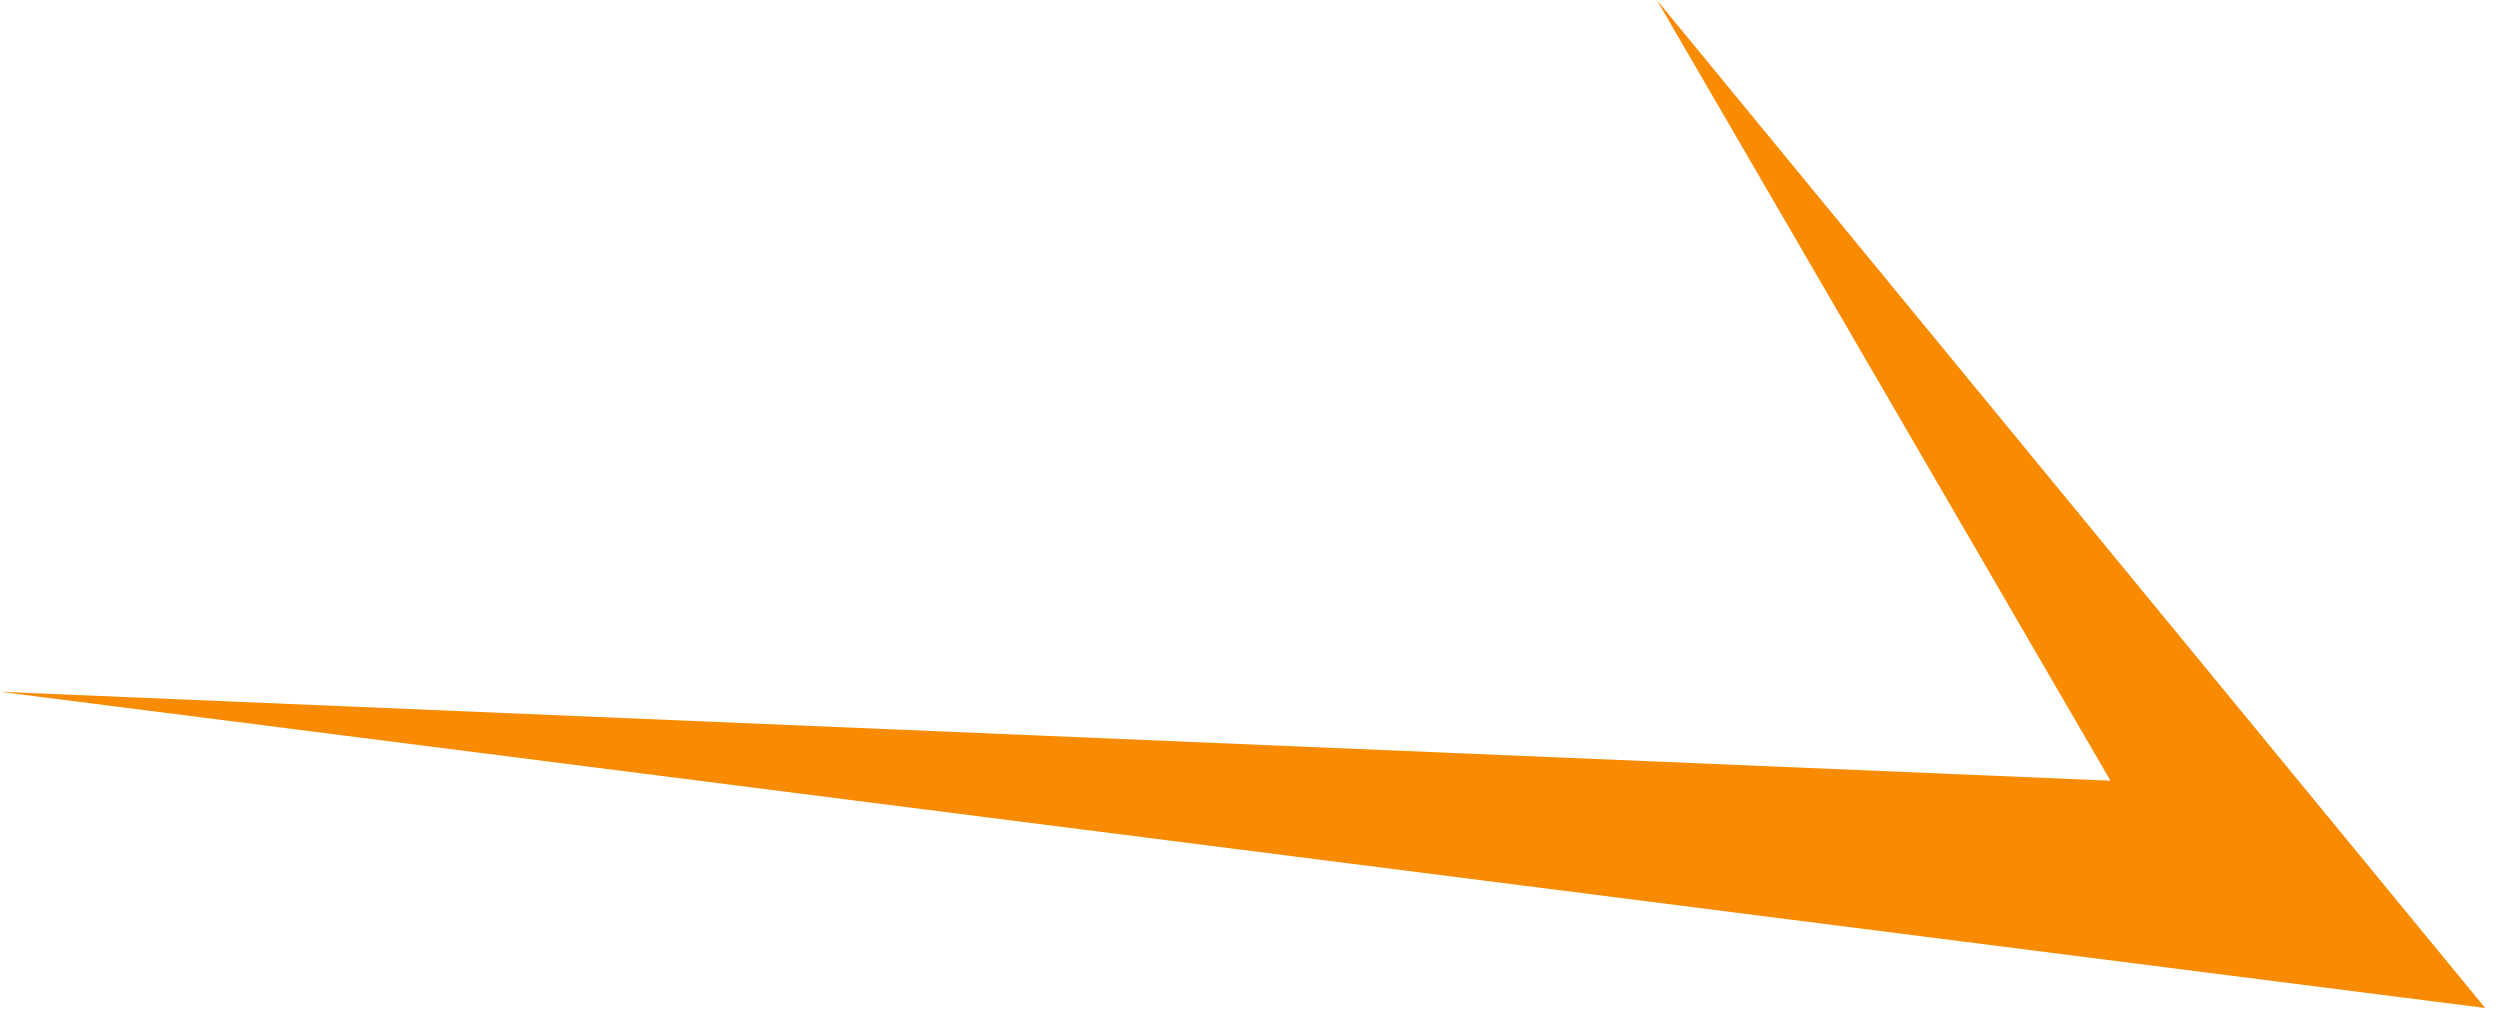 <svg width="59" height="24" viewBox="0 0 59 24" fill="none" xmlns="http://www.w3.org/2000/svg">
<path d="M49.807 18.424L0 16.326L58.651 23.789L39.101 -3.05176e-05L49.807 18.424Z" fill="#F98B03"/>
</svg>
